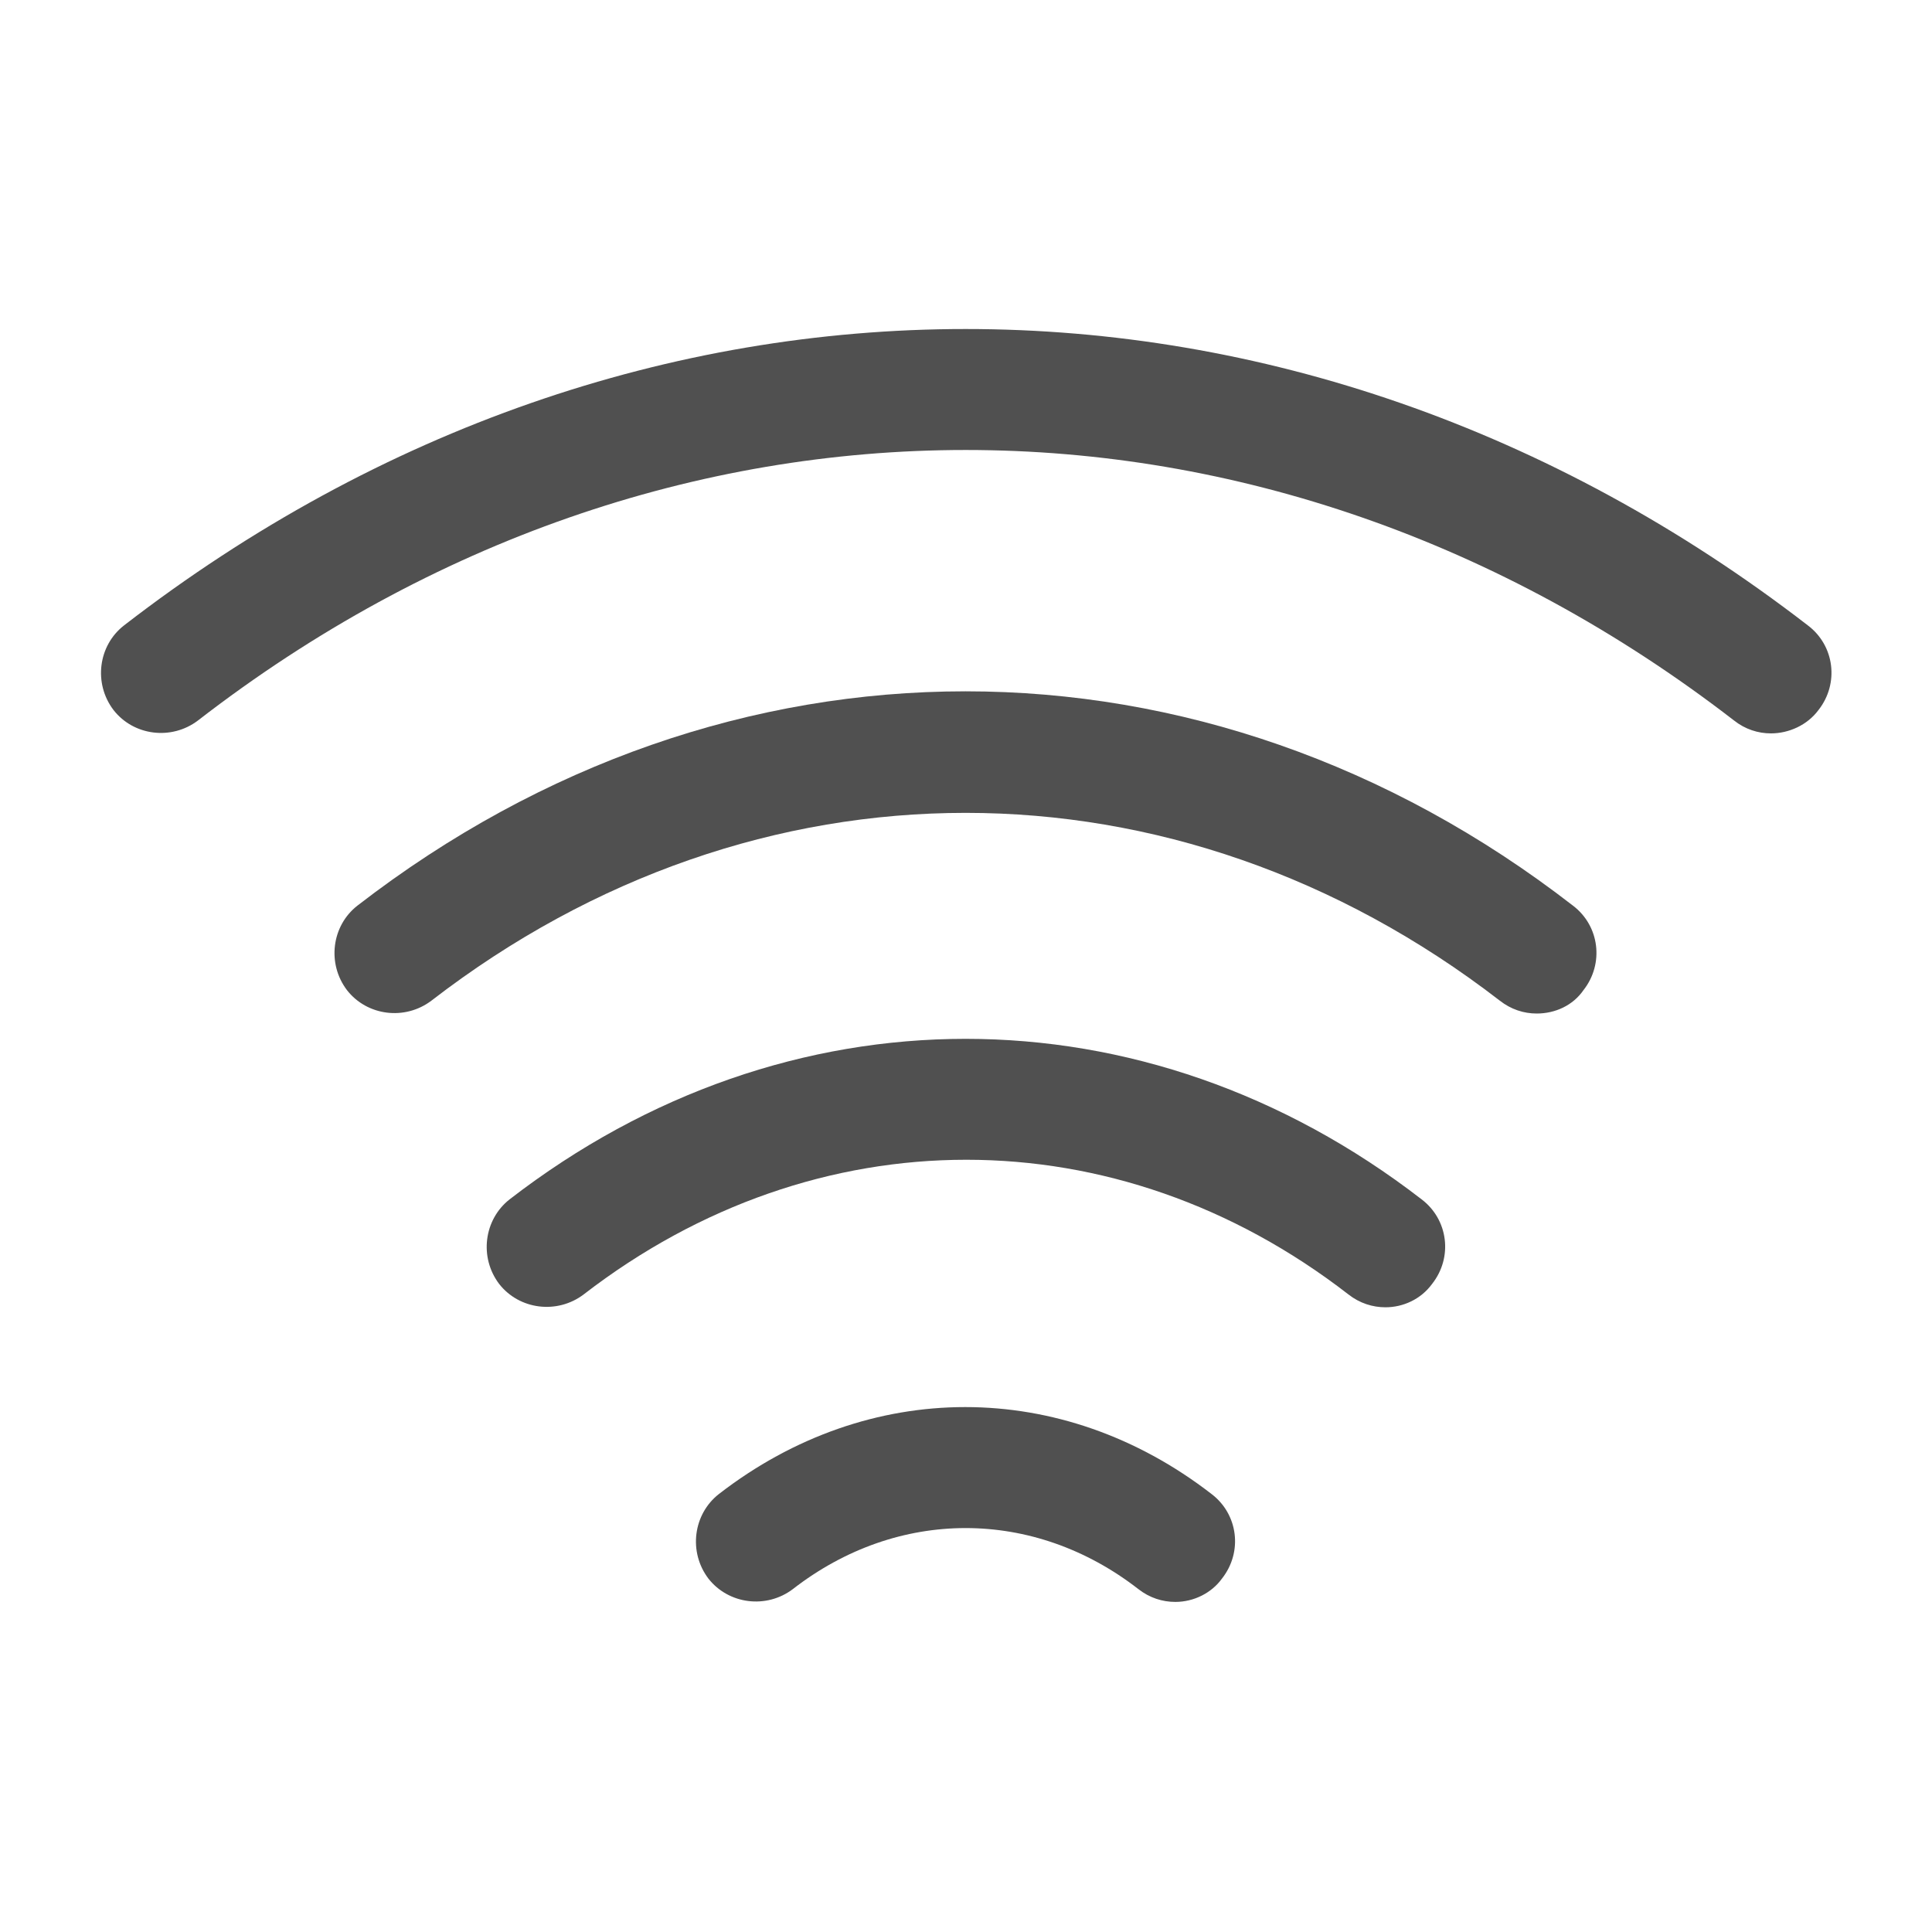 <svg width="20" height="20" viewBox="0 0 20 20" fill="none" xmlns="http://www.w3.org/2000/svg">
<path d="M15.908 10.492C15.775 10.492 15.642 10.45 15.525 10.358C12.167 7.767 7.825 7.767 4.467 10.358C4.192 10.567 3.8 10.517 3.592 10.25C3.383 9.975 3.433 9.583 3.7 9.375C7.525 6.417 12.467 6.417 16.283 9.375C16.558 9.583 16.608 9.975 16.392 10.25C16.283 10.408 16.1 10.492 15.908 10.492Z" fill="#505050"/>
<path d="M18.333 7.592C18.2 7.592 18.066 7.55 17.95 7.458C13.116 3.725 6.875 3.725 2.05 7.458C1.775 7.667 1.383 7.617 1.175 7.35C0.966 7.075 1.016 6.683 1.283 6.475C6.575 2.383 13.416 2.383 18.716 6.475C18.991 6.683 19.041 7.075 18.825 7.35C18.708 7.508 18.516 7.592 18.333 7.592Z" fill="#505050"/>
<path d="M14.342 13.533C14.209 13.533 14.075 13.491 13.959 13.4C11.559 11.541 8.45 11.541 6.042 13.4C5.767 13.608 5.375 13.558 5.167 13.291C4.959 13.016 5.009 12.625 5.275 12.416C8.142 10.2 11.85 10.2 14.717 12.416C14.992 12.625 15.042 13.016 14.825 13.291C14.709 13.45 14.525 13.533 14.342 13.533Z" fill="#505050"/>
<path d="M12.167 16.583C12.034 16.583 11.9 16.541 11.784 16.45C10.7 15.608 9.292 15.608 8.208 16.45C7.933 16.658 7.542 16.608 7.333 16.341C7.125 16.066 7.175 15.675 7.442 15.466C8.992 14.266 10.992 14.266 12.542 15.466C12.817 15.675 12.867 16.066 12.65 16.341C12.542 16.491 12.358 16.583 12.167 16.583Z" fill="#505050"/>
</svg>
